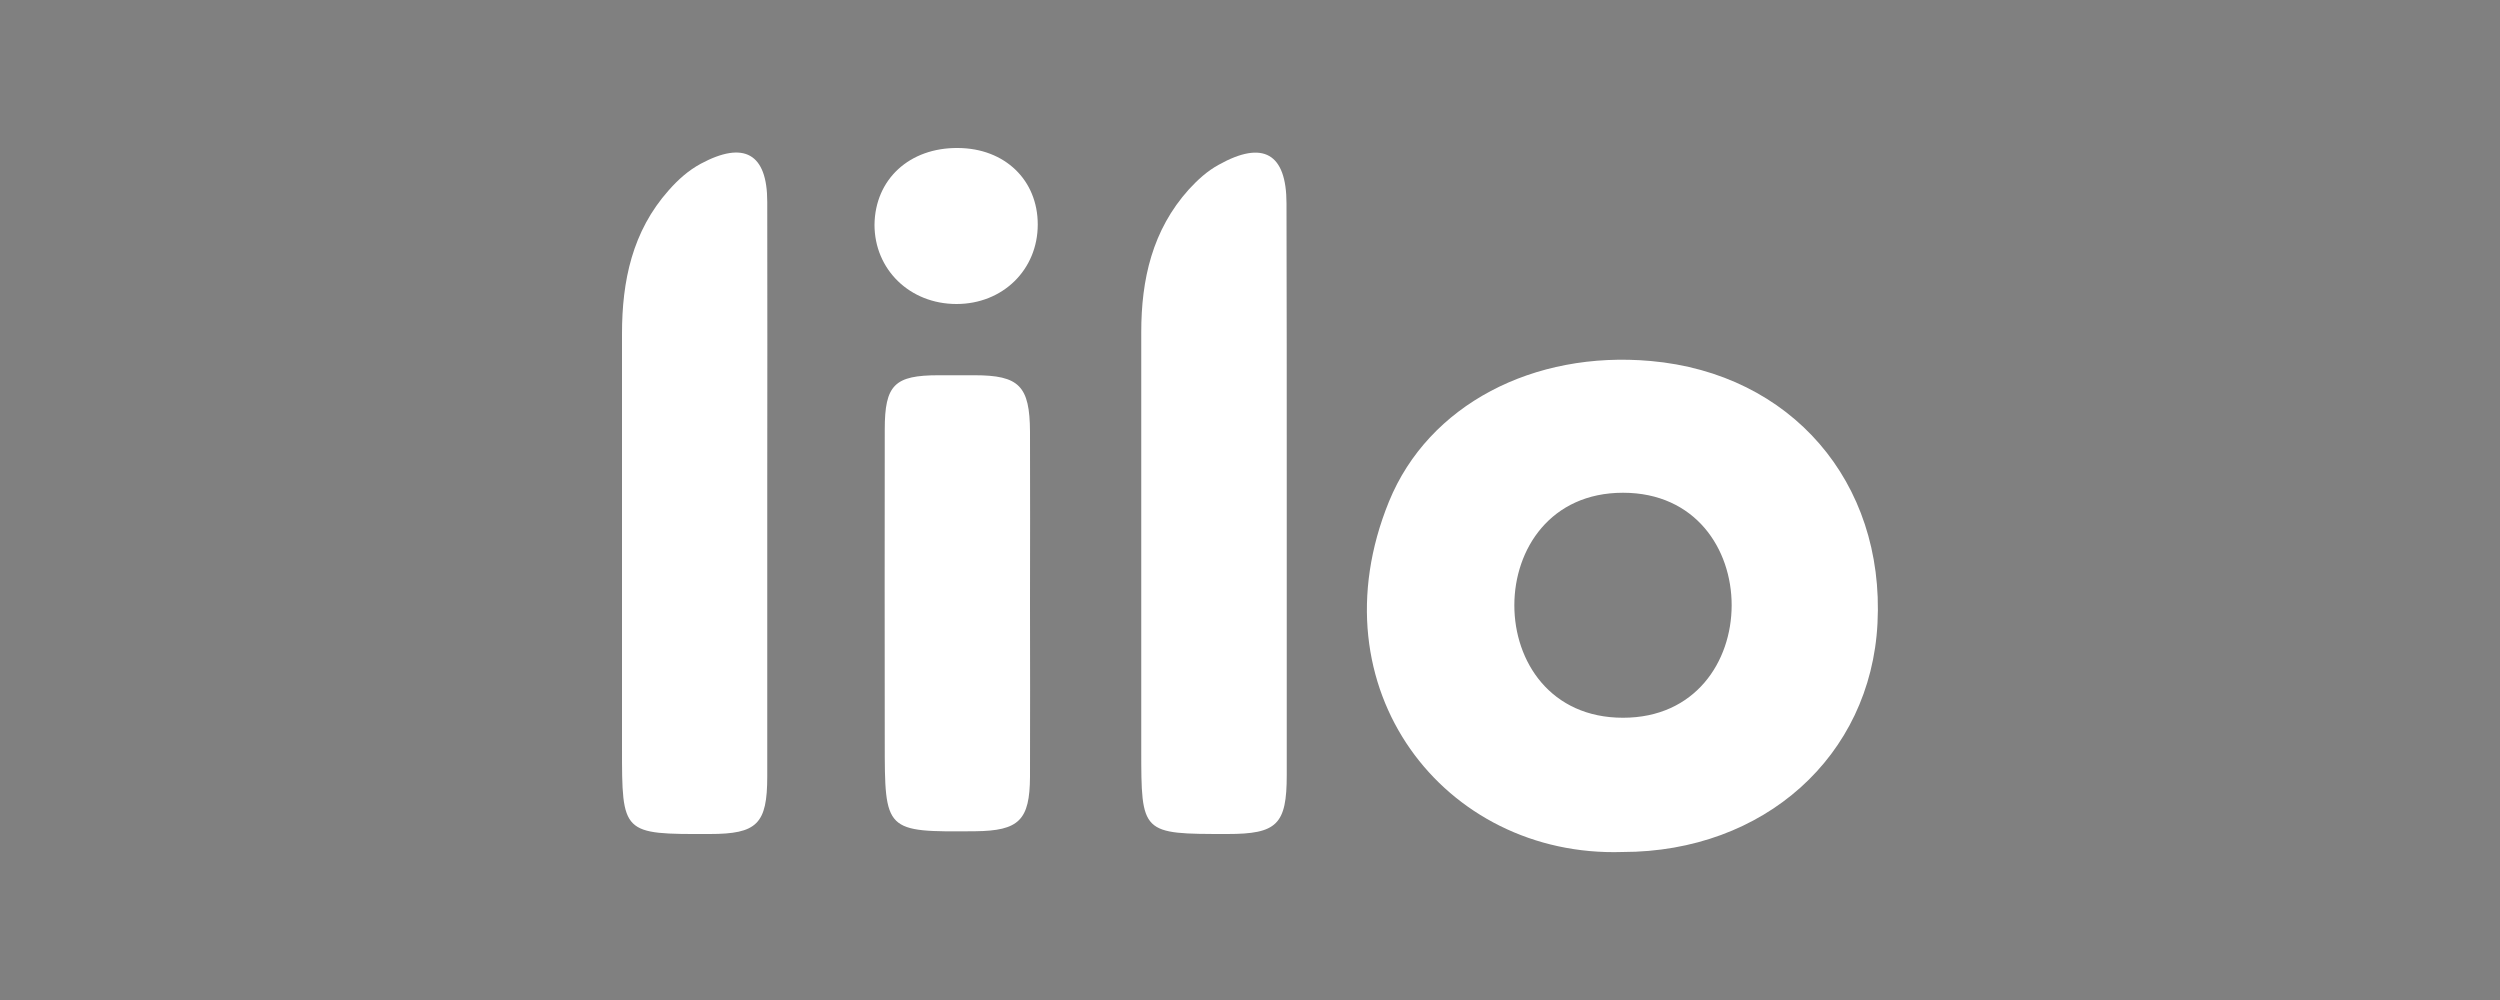 <?xml version="1.0" encoding="utf-8"?>
<!-- Generator: Adobe Illustrator 24.0.1, SVG Export Plug-In . SVG Version: 6.00 Build 0)  -->
<svg version="1.1" id="Layer_1" xmlns="http://www.w3.org/2000/svg" xmlns:xlink="http://www.w3.org/1999/xlink" x="0px" y="0px"
	 viewBox="0 0 100 40" style="enable-background:new 0 0 100 40;" xml:space="preserve">
<rect x="0" y="0" width="100" height="40" fill="#808080" stroke="none"/>
<style type="text/css">
	.st0{display:none;fill:#FFFFFF;}
	.st1{fill:#FFFFFF;}
</style>
<g>
	<g>
		<path class="st0" d="M50,0.02c8.71,0,17.43,0.01,26.14-0.02C76.86,0,77,0.14,77,0.85c-0.03,12.79-0.03,25.58,0,38.37
			c0,0.71-0.14,0.85-0.86,0.85c-17.43-0.03-34.86-0.03-52.29,0c-0.71,0-0.86-0.14-0.86-0.85c0.03-12.79,0.03-25.58,0-38.37
			C23,0.14,23.14,0,23.86,0C32.57,0.03,41.29,0.02,50,0.02z"/>
		<path class="st1" d="M66.03,14.44c-4.69-0.42-8.89,1.75-10.47,5.62c-3.05,7.48,2.21,14.25,9.34,14.02c5.66,0,9.93-3.83,10.2-9.15
			C75.39,19.27,71.64,14.94,66.03,14.44z M64.92,28.71c-5.8,0-5.79-9,0-9C70.72,19.71,70.71,28.71,64.92,28.71z"/>
		<path class="st1" d="M30.69,19.51c0,3.85,0,7.7,0,11.55c0,1.9-0.41,2.3-2.3,2.3c-3.51,0.01-3.51,0.01-3.51-3.46
			c0-5.52,0-11.04,0-16.55c0-2.11,0.41-4.1,1.87-5.74c0.37-0.42,0.78-0.79,1.28-1.06c1.73-0.93,2.66-0.41,2.66,1.52
			C30.7,11.89,30.69,15.7,30.69,19.51z"/>
		<path class="st1" d="M51.47,19.57c0,3.81,0,7.62,0,11.43c0,1.98-0.39,2.36-2.37,2.36c-3.45,0-3.45,0-3.45-3.4
			c0-5.56,0-11.11,0-16.67c0-2.11,0.44-4.09,1.91-5.72c0.35-0.38,0.73-0.73,1.19-0.98c1.77-0.99,2.71-0.46,2.71,1.55
			C51.47,11.95,51.47,15.76,51.47,19.57z"/>
		<path class="st1" d="M41.2,24.17c0,2.3,0.01,4.6,0,6.9c-0.01,1.74-0.44,2.16-2.19,2.18c-3.62,0.03-3.62,0.03-3.62-3.58
			c0-4.16-0.01-8.32,0-12.49c0-1.79,0.39-2.17,2.16-2.17c0.48,0,0.95,0,1.43,0c1.79,0,2.21,0.43,2.22,2.26
			C41.21,19.58,41.2,21.87,41.2,24.17z"/>
		<path class="st1" d="M38.32,5.92c1.87,0.01,3.19,1.28,3.19,3.06c0,1.81-1.4,3.18-3.25,3.18c-1.87,0-3.28-1.38-3.28-3.17
			C35,7.17,36.38,5.9,38.32,5.92z"/>
		<path class="st0" d="M69.22,24.28c-0.01,2.82-1.68,4.6-4.31,4.6c-2.66,0-4.34-1.83-4.32-4.72c0.02-2.75,1.8-4.61,4.38-4.57
			C67.54,19.62,69.23,21.49,69.22,24.28z"/>
	</g>
</g>
<path d="M64.96,19.59"/>
</svg>

